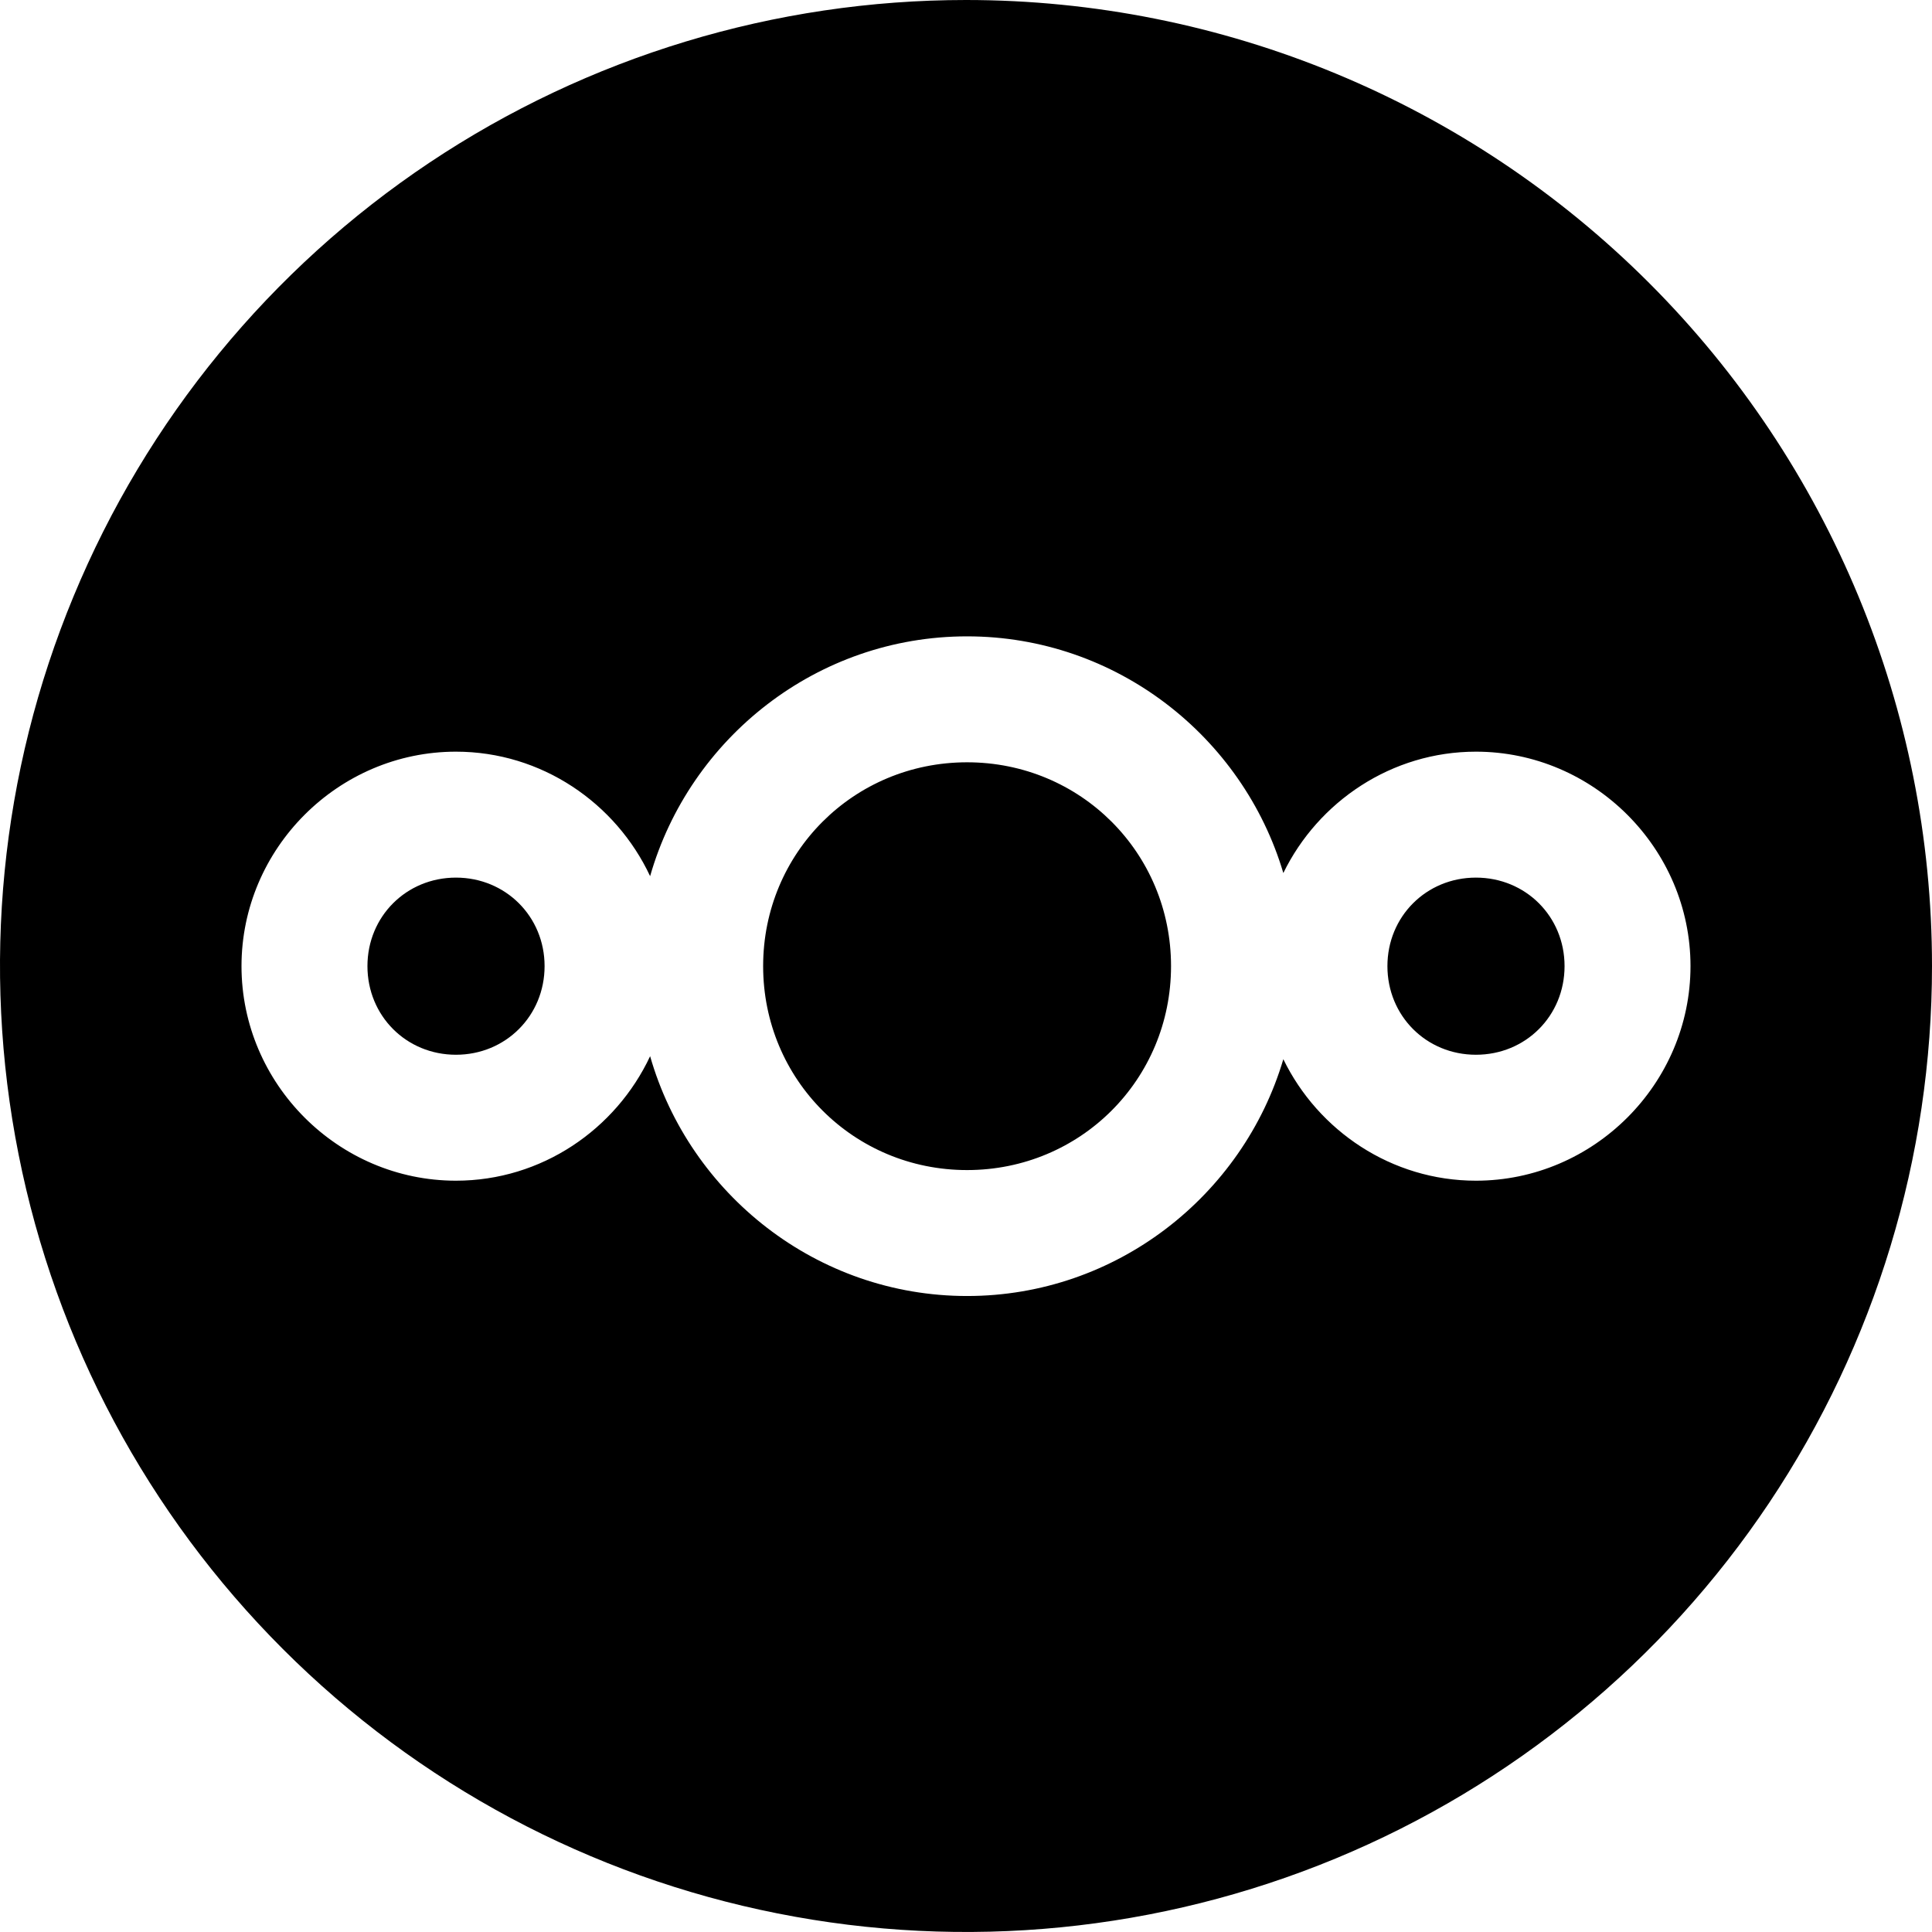 <svg width="16" height="16" viewBox="0 0 16 16" fill="none" xmlns="http://www.w3.org/2000/svg">
<path fill-rule="evenodd" clip-rule="evenodd" d="M8 0C6.418 0 4.871 0.469 3.555 1.348C2.24 2.227 1.214 3.477 0.609 4.939C0.003 6.4 -0.155 8.009 0.154 9.561C0.462 11.113 1.224 12.538 2.343 13.657C3.462 14.776 4.887 15.538 6.439 15.846C7.991 16.155 9.6 15.996 11.062 15.391C12.523 14.786 13.773 13.76 14.652 12.445C15.531 11.129 16 9.582 16 8C16 5.878 15.157 3.843 13.657 2.343C12.157 0.843 10.122 0 8 0ZM5.384 7.256C5.711 6.113 6.765 5.27 8.009 5.27C9.244 5.27 10.293 6.101 10.628 7.23C10.917 6.638 11.525 6.225 12.223 6.225C13.198 6.225 14 7.027 14 8.001C14 8.976 13.198 9.778 12.223 9.778C11.525 9.778 10.917 9.365 10.628 8.772C10.293 9.902 9.244 10.733 8.009 10.733C6.765 10.733 5.711 9.889 5.384 8.747C5.1 9.353 4.485 9.778 3.776 9.778C2.801 9.778 2 8.976 2 8.001C2 7.027 2.801 6.225 3.776 6.225C4.485 6.225 5.1 6.65 5.384 7.256ZM9.698 8.001C9.698 7.062 8.948 6.313 8.009 6.313C7.07 6.313 6.32 7.062 6.32 8.001C6.32 8.94 7.07 9.69 8.009 9.69C8.948 9.69 9.698 8.94 9.698 8.001ZM4.51 8.001C4.51 7.59 4.187 7.268 3.776 7.268C3.365 7.268 3.043 7.59 3.043 8.001C3.043 8.413 3.365 8.735 3.776 8.735C4.187 8.735 4.51 8.413 4.51 8.001ZM12.957 8.001C12.957 7.59 12.635 7.268 12.223 7.268C11.812 7.268 11.49 7.59 11.49 8.001C11.49 8.413 11.812 8.735 12.223 8.735C12.635 8.735 12.957 8.413 12.957 8.001Z" fill="black"/>
</svg>
